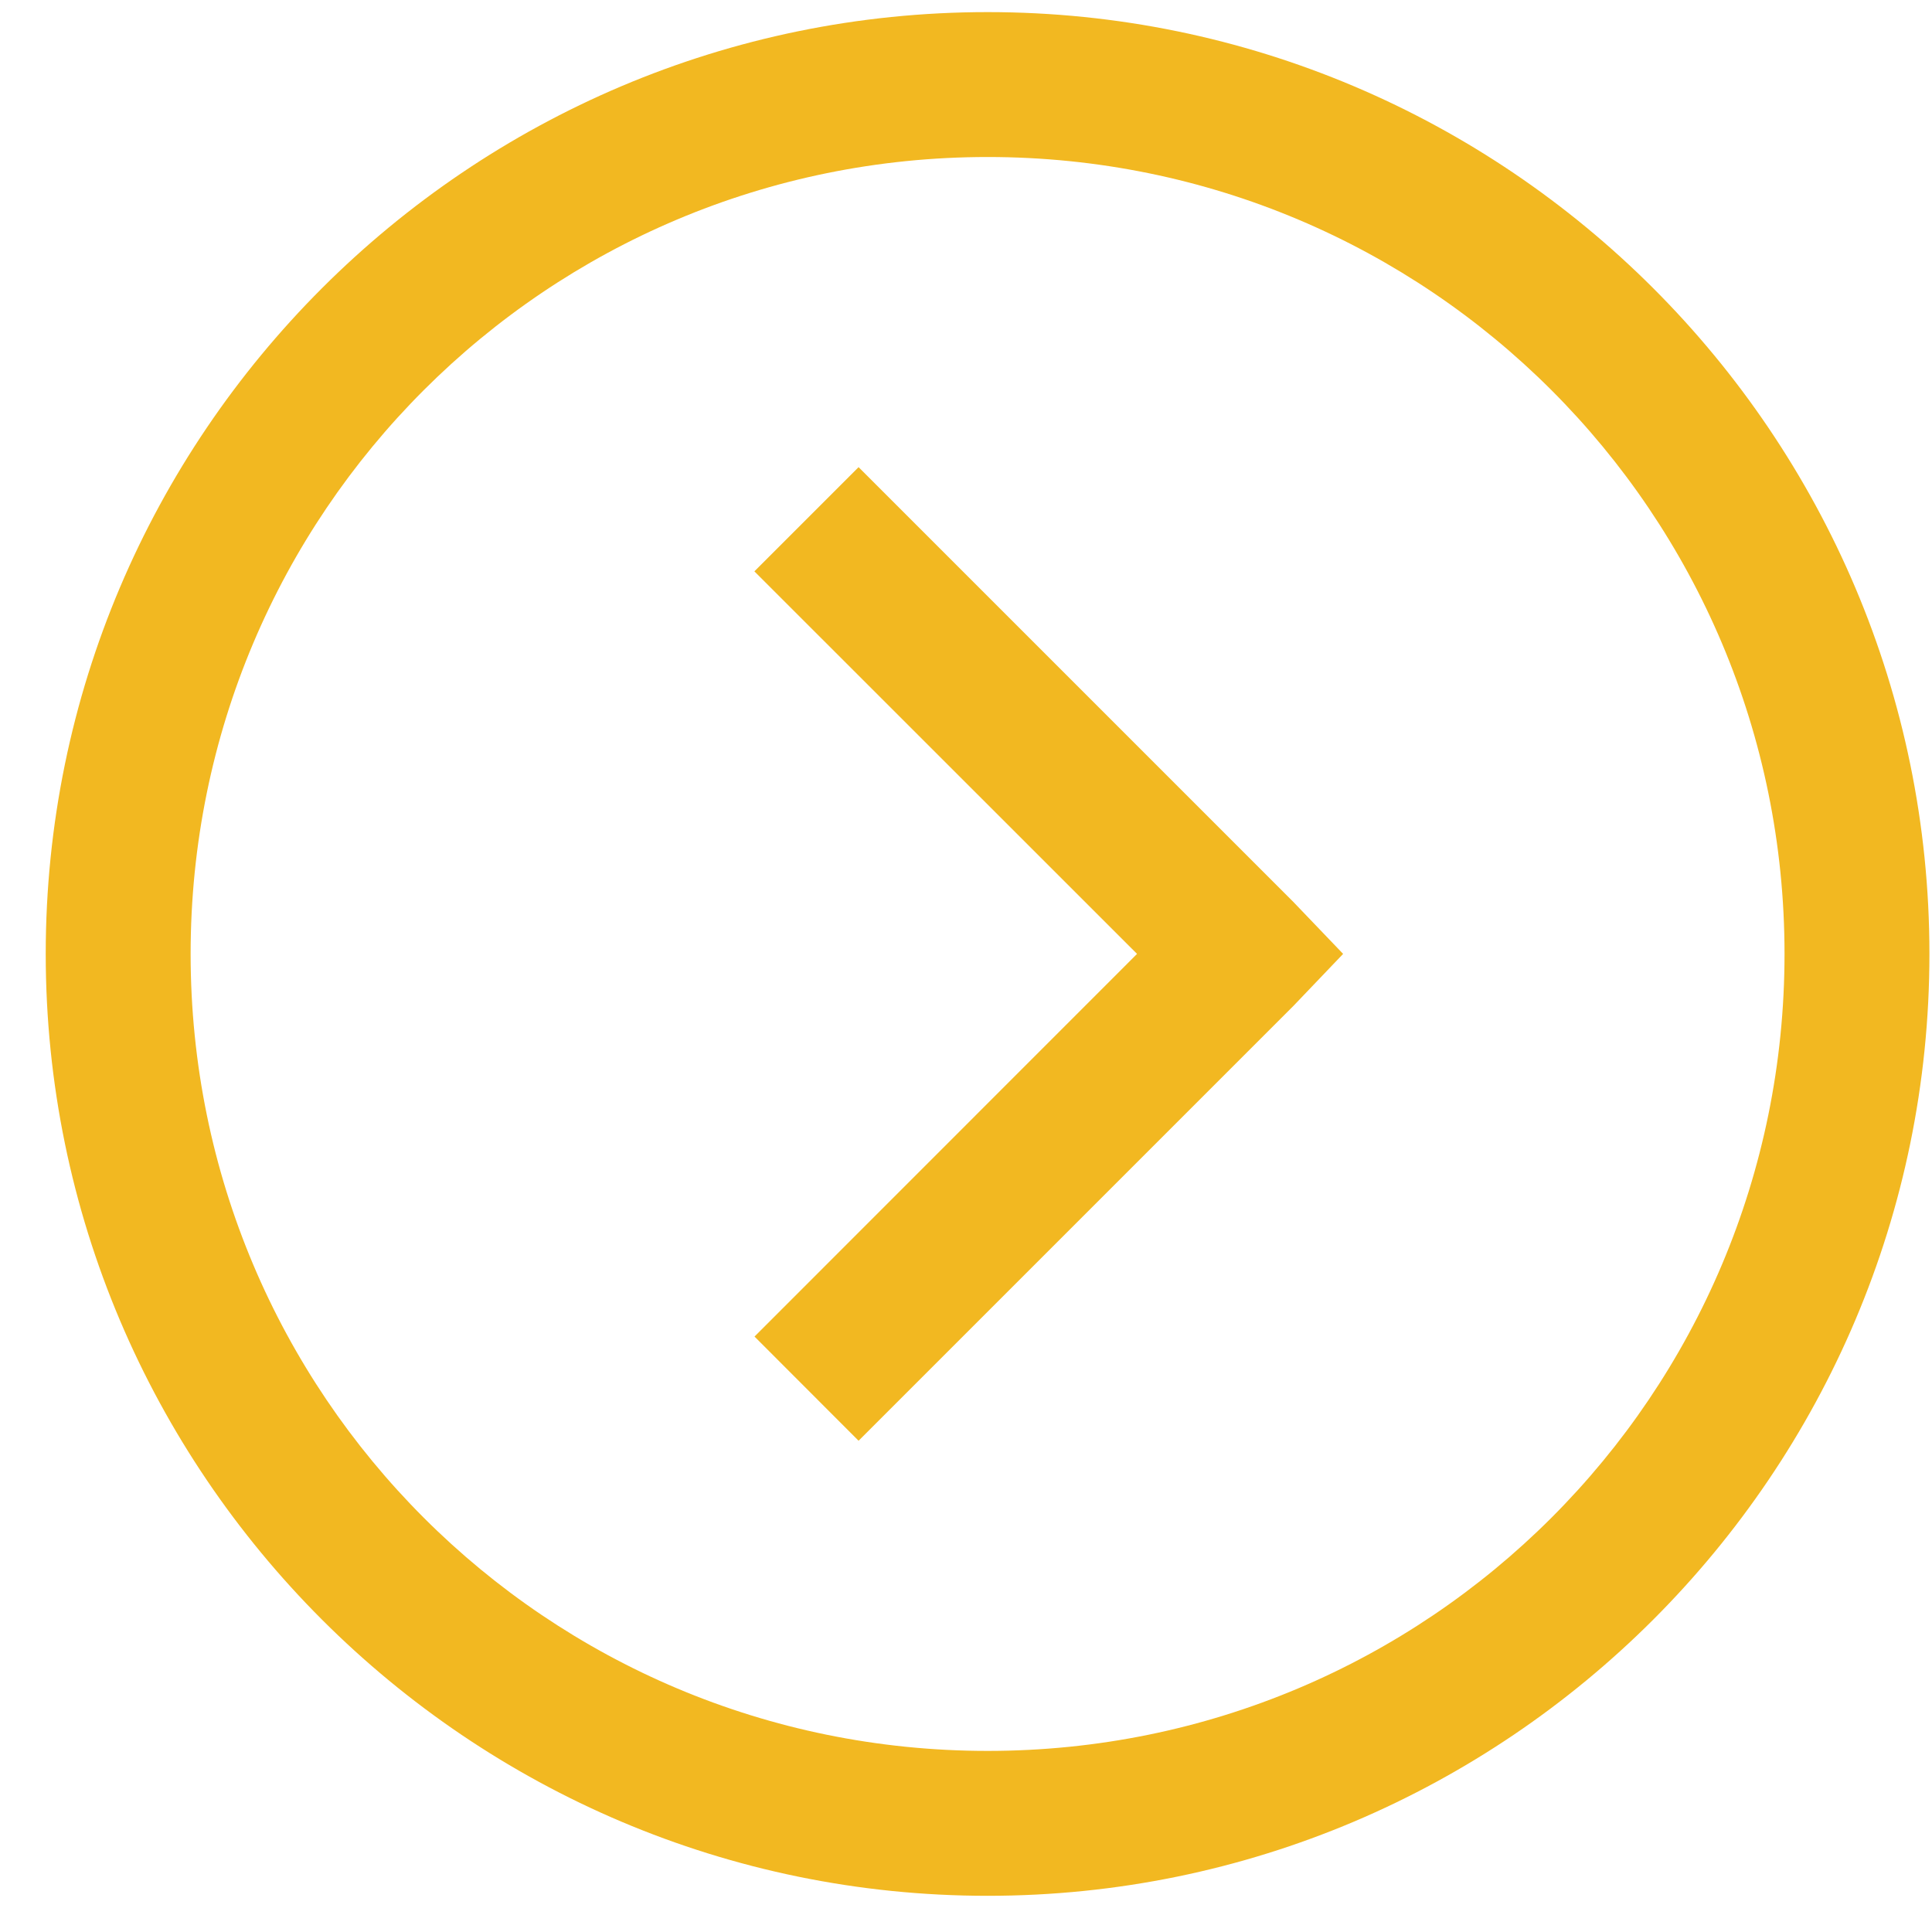 <svg width="15" height="15" viewBox="0 0 15 15" fill="none" xmlns="http://www.w3.org/2000/svg">
<path d="M7.668 0.094C3.636 0.094 0.355 3.374 0.355 7.406C0.355 11.438 3.636 14.719 7.668 14.719C11.7 14.719 14.98 11.438 14.98 7.406C14.98 3.374 11.7 0.094 7.668 0.094ZM7.668 1.219C11.091 1.219 13.855 3.983 13.855 7.406C13.855 10.83 11.091 13.594 7.668 13.594C4.245 13.594 1.48 10.83 1.48 7.406C1.48 3.983 4.245 1.219 7.668 1.219ZM6.666 3.627L5.857 4.436L8.828 7.406L5.858 10.377L6.666 11.186L10.041 7.811L10.428 7.406L10.041 7.002L6.666 3.627Z" fill="#F2B821"/>
</svg>
